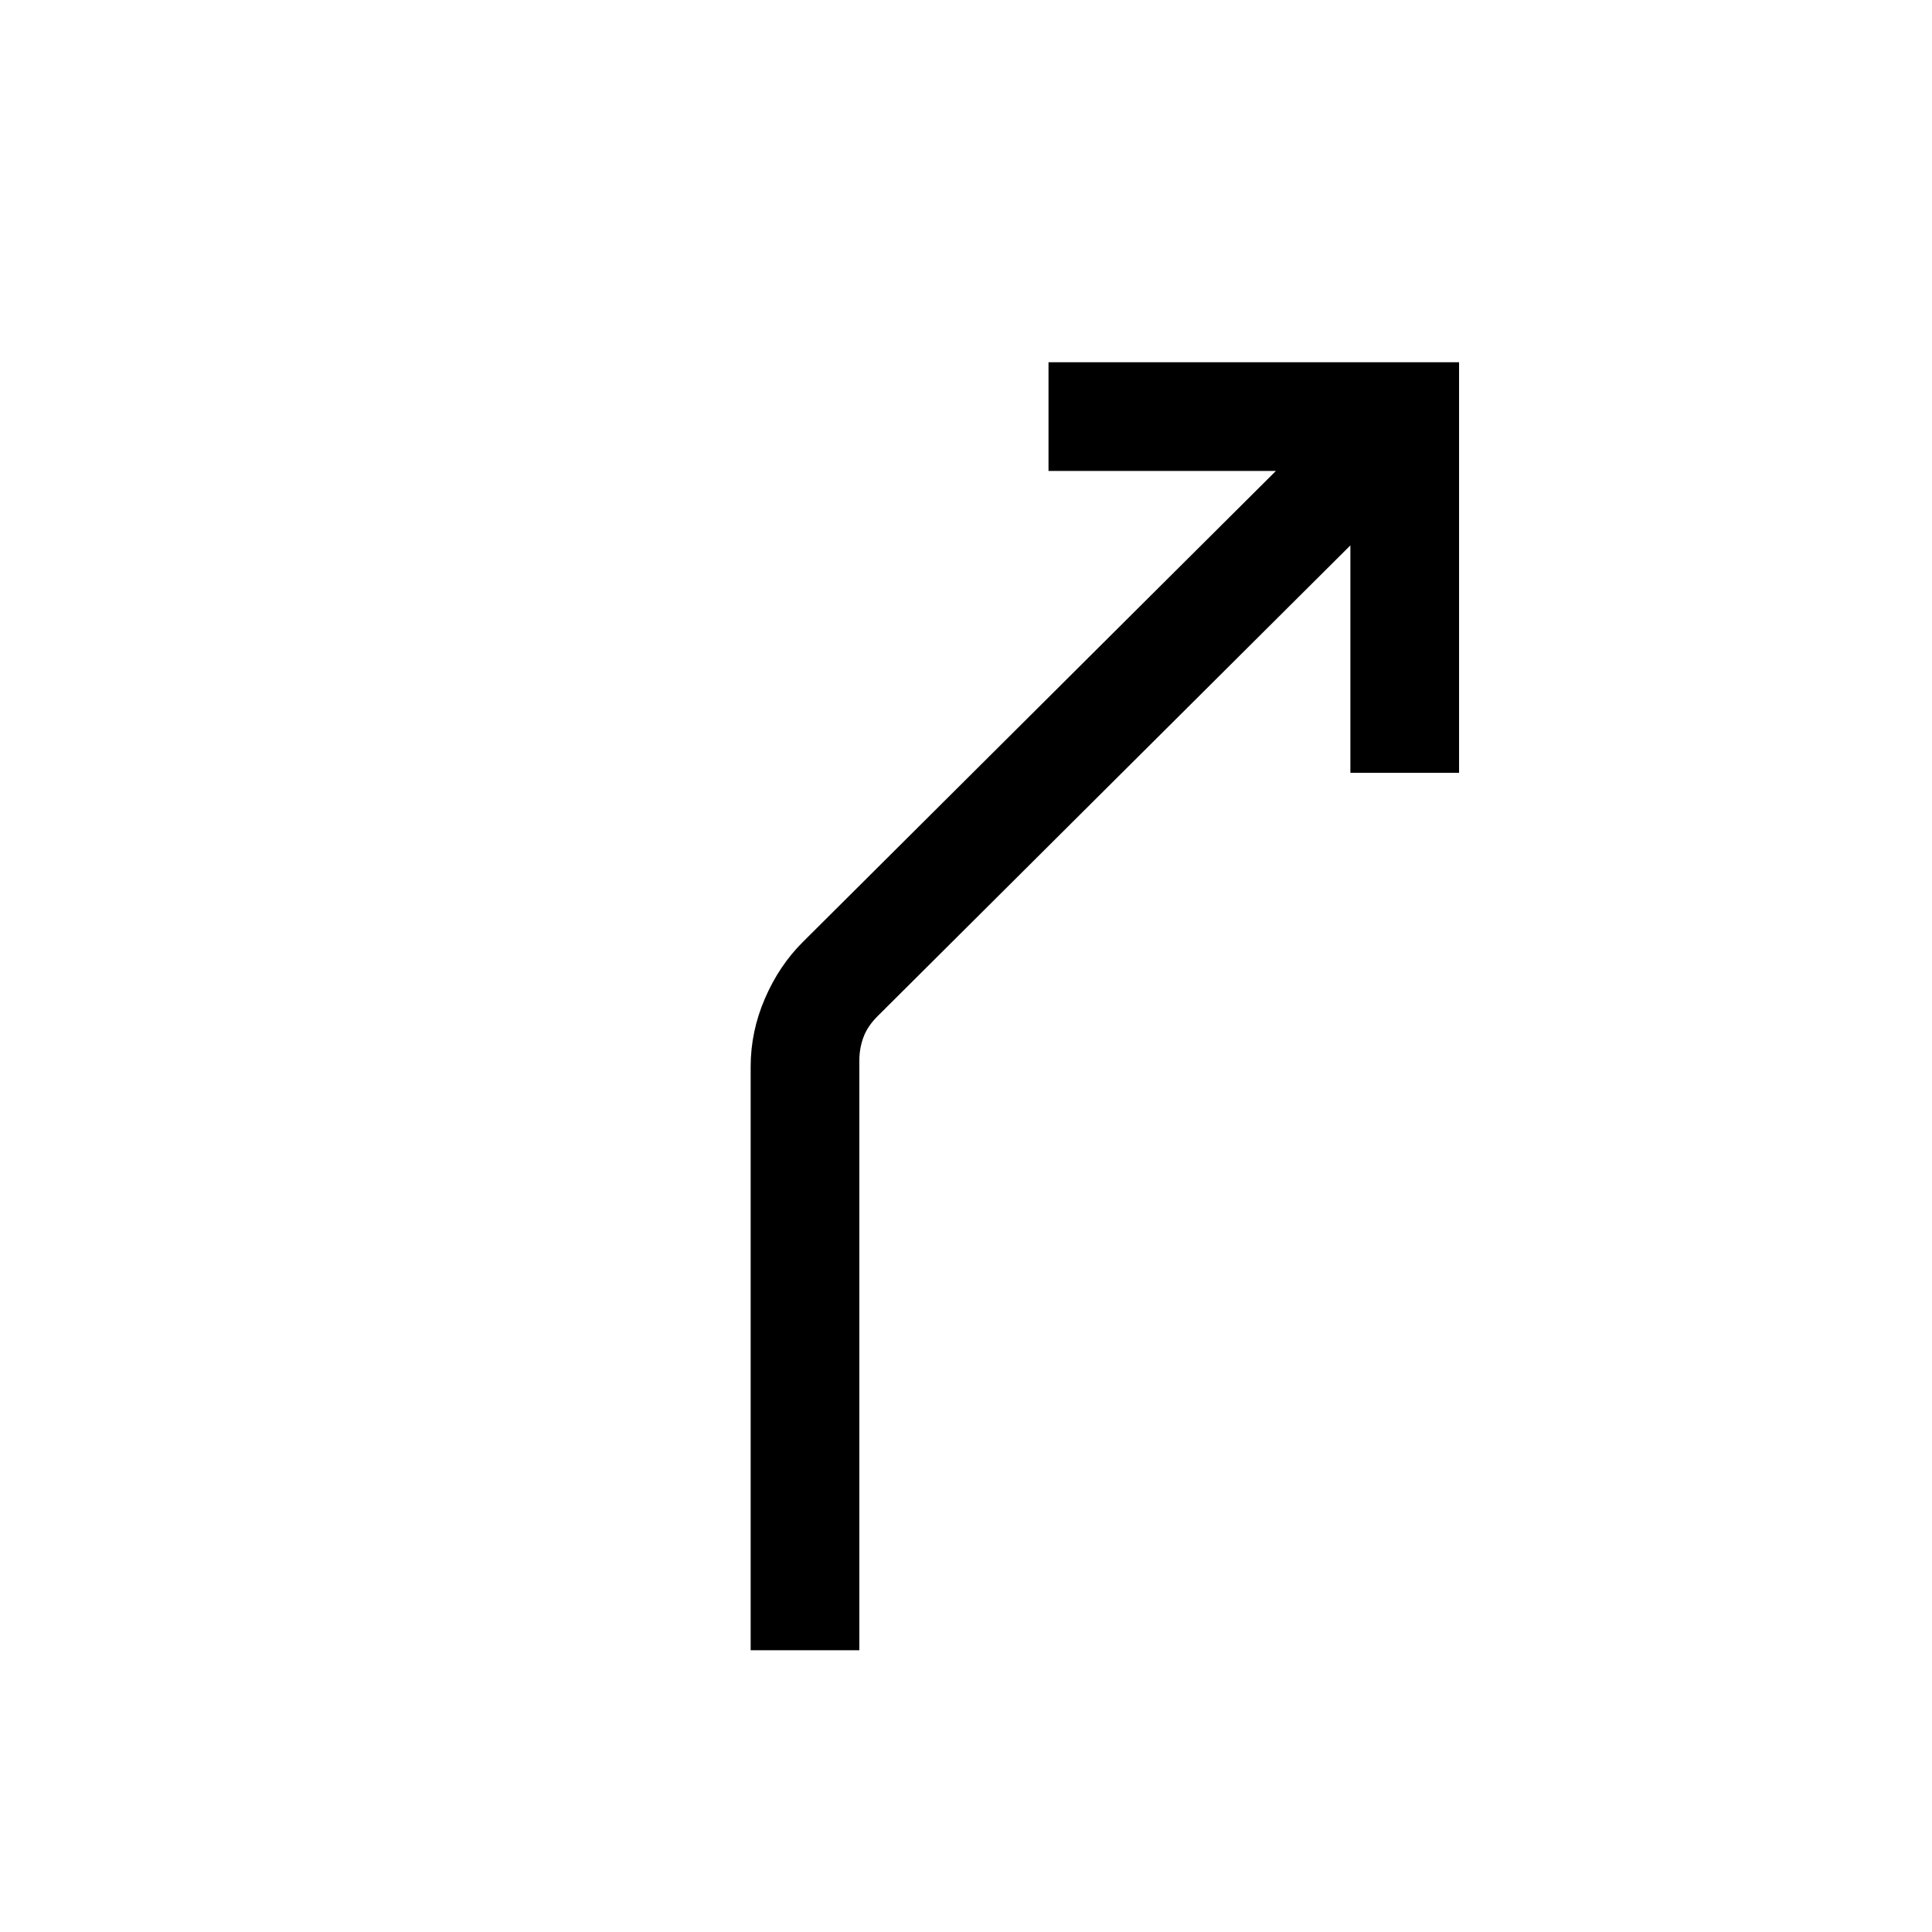 <svg xmlns="http://www.w3.org/2000/svg" height="24" viewBox="0 -960 960 960" width="24"><path d="M373-140v-290q0-17.43 7.09-33.85Q387.17-480.27 399-492l235-234H521v-54h204v204h-54v-113L436-455q-5 5-7 10.5t-2 11.5v293h-54Z"/></svg>